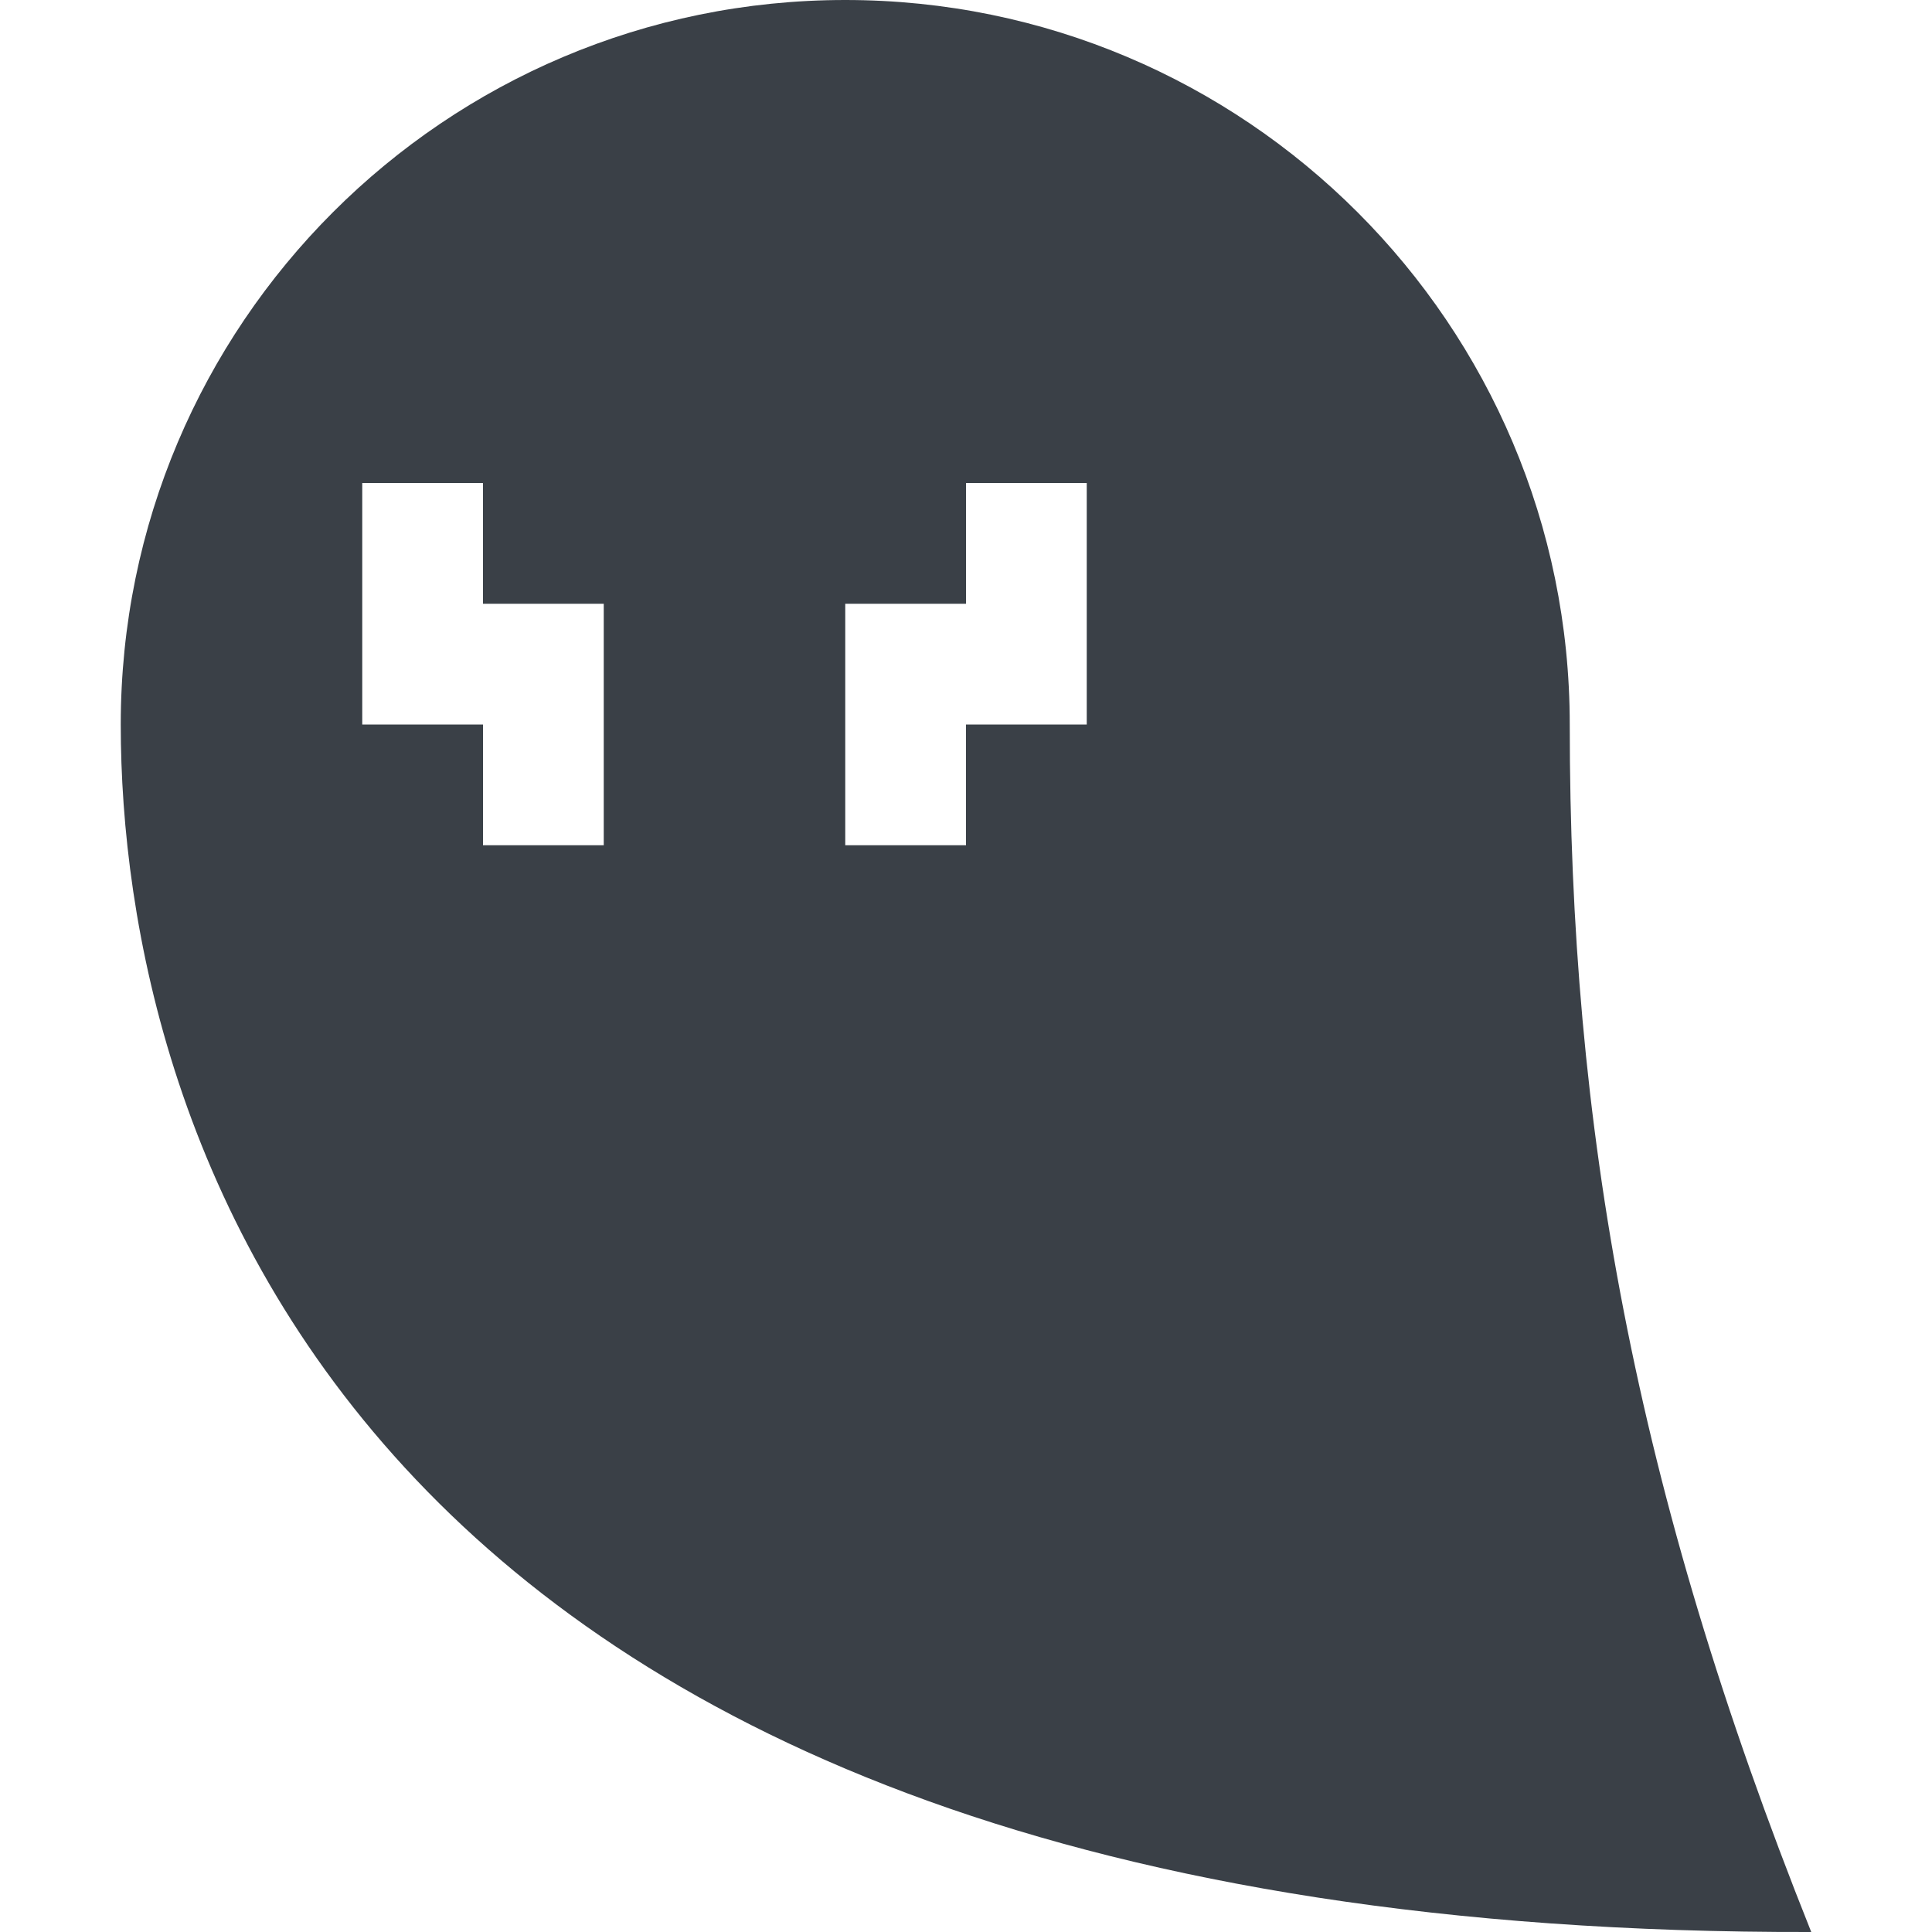 <?xml version="1.0" encoding="UTF-8" standalone="no"?>
<!-- Generator: Adobe Illustrator 18.0.0, SVG Export Plug-In . SVG Version: 6.00 Build 0)  -->

<svg
   xmlns:dc="http://purl.org/dc/elements/1.1/"
   xmlns:cc="http://creativecommons.org/ns#"
   xmlns:rdf="http://www.w3.org/1999/02/22-rdf-syntax-ns#"
   xmlns:svg="http://www.w3.org/2000/svg"
   xmlns="http://www.w3.org/2000/svg"
   xmlns:sodipodi="http://sodipodi.sourceforge.net/DTD/sodipodi-0.dtd"
   xmlns:inkscape="http://www.inkscape.org/namespaces/inkscape"
   version="1.1"
   x="0px"
   y="0px"
   viewBox="0 0 16 16"
   enable-background="new 0 0 16 16"
   xml:space="preserve"
   id="svg2"
   inkscape:version="0.91 r13725"
   sodipodi:docname="ghost.svg"><defs
   id="defs108" /><sodipodi:namedview
   pagecolor="#ffffff"
   bordercolor="#666666"
   borderopacity="1"
   objecttolerance="10"
   gridtolerance="10"
   guidetolerance="10"
   inkscape:pageopacity="0"
   inkscape:pageshadow="2"
   inkscape:window-width="679"
   inkscape:window-height="480"
   id="namedview106"
   showgrid="false"
   inkscape:zoom="14.75"
   inkscape:cx="8"
   inkscape:cy="8"
   inkscape:window-x="298"
   inkscape:window-y="97"
   inkscape:window-maximized="0"
   inkscape:current-layer="svg2" />
<g
   id="Layer_1">
</g>
<g
   id="Layer_101">
</g>
<g
   id="Layer_100">
</g>
<g
   id="Layer_99">
</g>
<g
   id="Layer_98">
</g>
<g
   id="Layer_97">
</g>
<g
   id="Layer_96">
</g>
<g
   id="Layer_95">
</g>
<g
   id="Layer_94">
</g>
<g
   id="Layer_93">
</g>
<g
   id="Layer_92">
</g>
<g
   id="Layer_91">
</g>
<g
   id="Layer_90">
</g>
<g
   id="Layer_89">
</g>
<g
   id="Layer_88">
</g>
<g
   id="Layer_87">
</g>
<g
   id="Layer_86">
</g>
<g
   id="Layer_85">
</g>
<g
   id="Layer_84">
</g>
<g
   id="Layer_83">
</g>
<g
   id="Layer_82">
</g>
<g
   id="Layer_81">
</g>
<g
   id="Layer_80">
</g>
<g
   id="Layer_79">
</g>
<g
   id="Layer_78">
</g>
<g
   id="Layer_77">
</g>
<g
   id="Layer_76">
</g>
<g
   id="Layer_75">
</g>
<g
   id="Layer_74">
</g>
<g
   id="Layer_73">
</g>
<g
   id="Layer_72">
</g>
<g
   id="Layer_71">
</g>
<g
   id="Layer_70">
</g>
<g
   id="Layer_69">
</g>
<g
   id="Layer_68">
</g>
<g
   id="Layer_67">
</g>
<g
   id="Layer_66">
</g>
<g
   id="Layer_65">
</g>
<g
   id="Layer_64">
</g>
<g
   id="Layer_63">
</g>
<g
   id="Layer_62">
</g>
<g
   id="Layer_61">
</g>
<g
   id="Layer_60">
	<path
   id="XMLID_2109_"
   fill="#3A4047"
   d="M13,6c0-3.313-2.687-6-6-6C3.686,0,1,2.687,1,6s1.853,10.029,14,10   C13.529,12.323,13,9.314,13,6z M5,7H4V6H3V4h1v1h1V7z M9,6H8v1H7V5h1V4h1V6z" />
</g>
<g
   id="Layer_59">
</g>
<g
   id="Layer_58">
</g>
<g
   id="Layer_57">
</g>
<g
   id="Layer_56">
</g>
<g
   id="Layer_55">
</g>
<g
   id="Layer_54">
</g>
<g
   id="Layer_53">
</g>
<g
   id="Layer_52">
</g>
<g
   id="Layer_51">
</g>
<g
   id="Layer_50">
</g>
<g
   id="Layer_49">
</g>
<g
   id="Layer_48">
</g>
<g
   id="Layer_47">
</g>
<g
   id="Layer_46">
</g>
<g
   id="Layer_45">
</g>
<g
   id="Layer_44">
</g>
<g
   id="Layer_43">
</g>
<g
   id="Layer_42">
</g>
<g
   id="Layer_41">
</g>
<g
   id="Layer_40">
</g>
<g
   id="Layer_39">
</g>
<g
   id="Layer_38">
</g>
<g
   id="Layer_37">
</g>
<g
   id="Layer_36">
</g>
<g
   id="Layer_35">
</g>
<g
   id="Layer_34">
</g>
<g
   id="Layer_33">
</g>
<g
   id="Layer_32">
</g>
<g
   id="Layer_31">
</g>
<g
   id="Layer_30">
</g>
<g
   id="Layer_29">
</g>
<g
   id="Layer_28">
</g>
<g
   id="Layer_27">
</g>
<g
   id="Layer_26">
</g>
<g
   id="Layer_25">
</g>
<g
   id="Layer_24">
</g>
<g
   id="Layer_23">
</g>
<g
   id="Layer_22">
</g>
<g
   id="Layer_21">
</g>
<g
   id="Layer_20">
</g>
<g
   id="Layer_19">
</g>
<g
   id="Layer_18">
</g>
<g
   id="Layer_17">
</g>
<g
   id="Layer_16">
</g>
<g
   id="Layer_15">
</g>
<g
   id="Layer_14">
</g>
<g
   id="Layer_13">
</g>
<g
   id="Layer_12">
</g>
<g
   id="Layer_11">
</g>
<g
   id="Layer_10">
</g>
<g
   id="Layer_9">
</g>
<g
   id="Layer_8">
</g>
<g
   id="Layer_7">
</g>
<g
   id="Layer_6">
</g>
<g
   id="Layer_5">
</g>
<g
   id="Layer_4">
</g>
<g
   id="Layer_3">
</g>
<g
   id="Layer_2">
</g>
</svg>